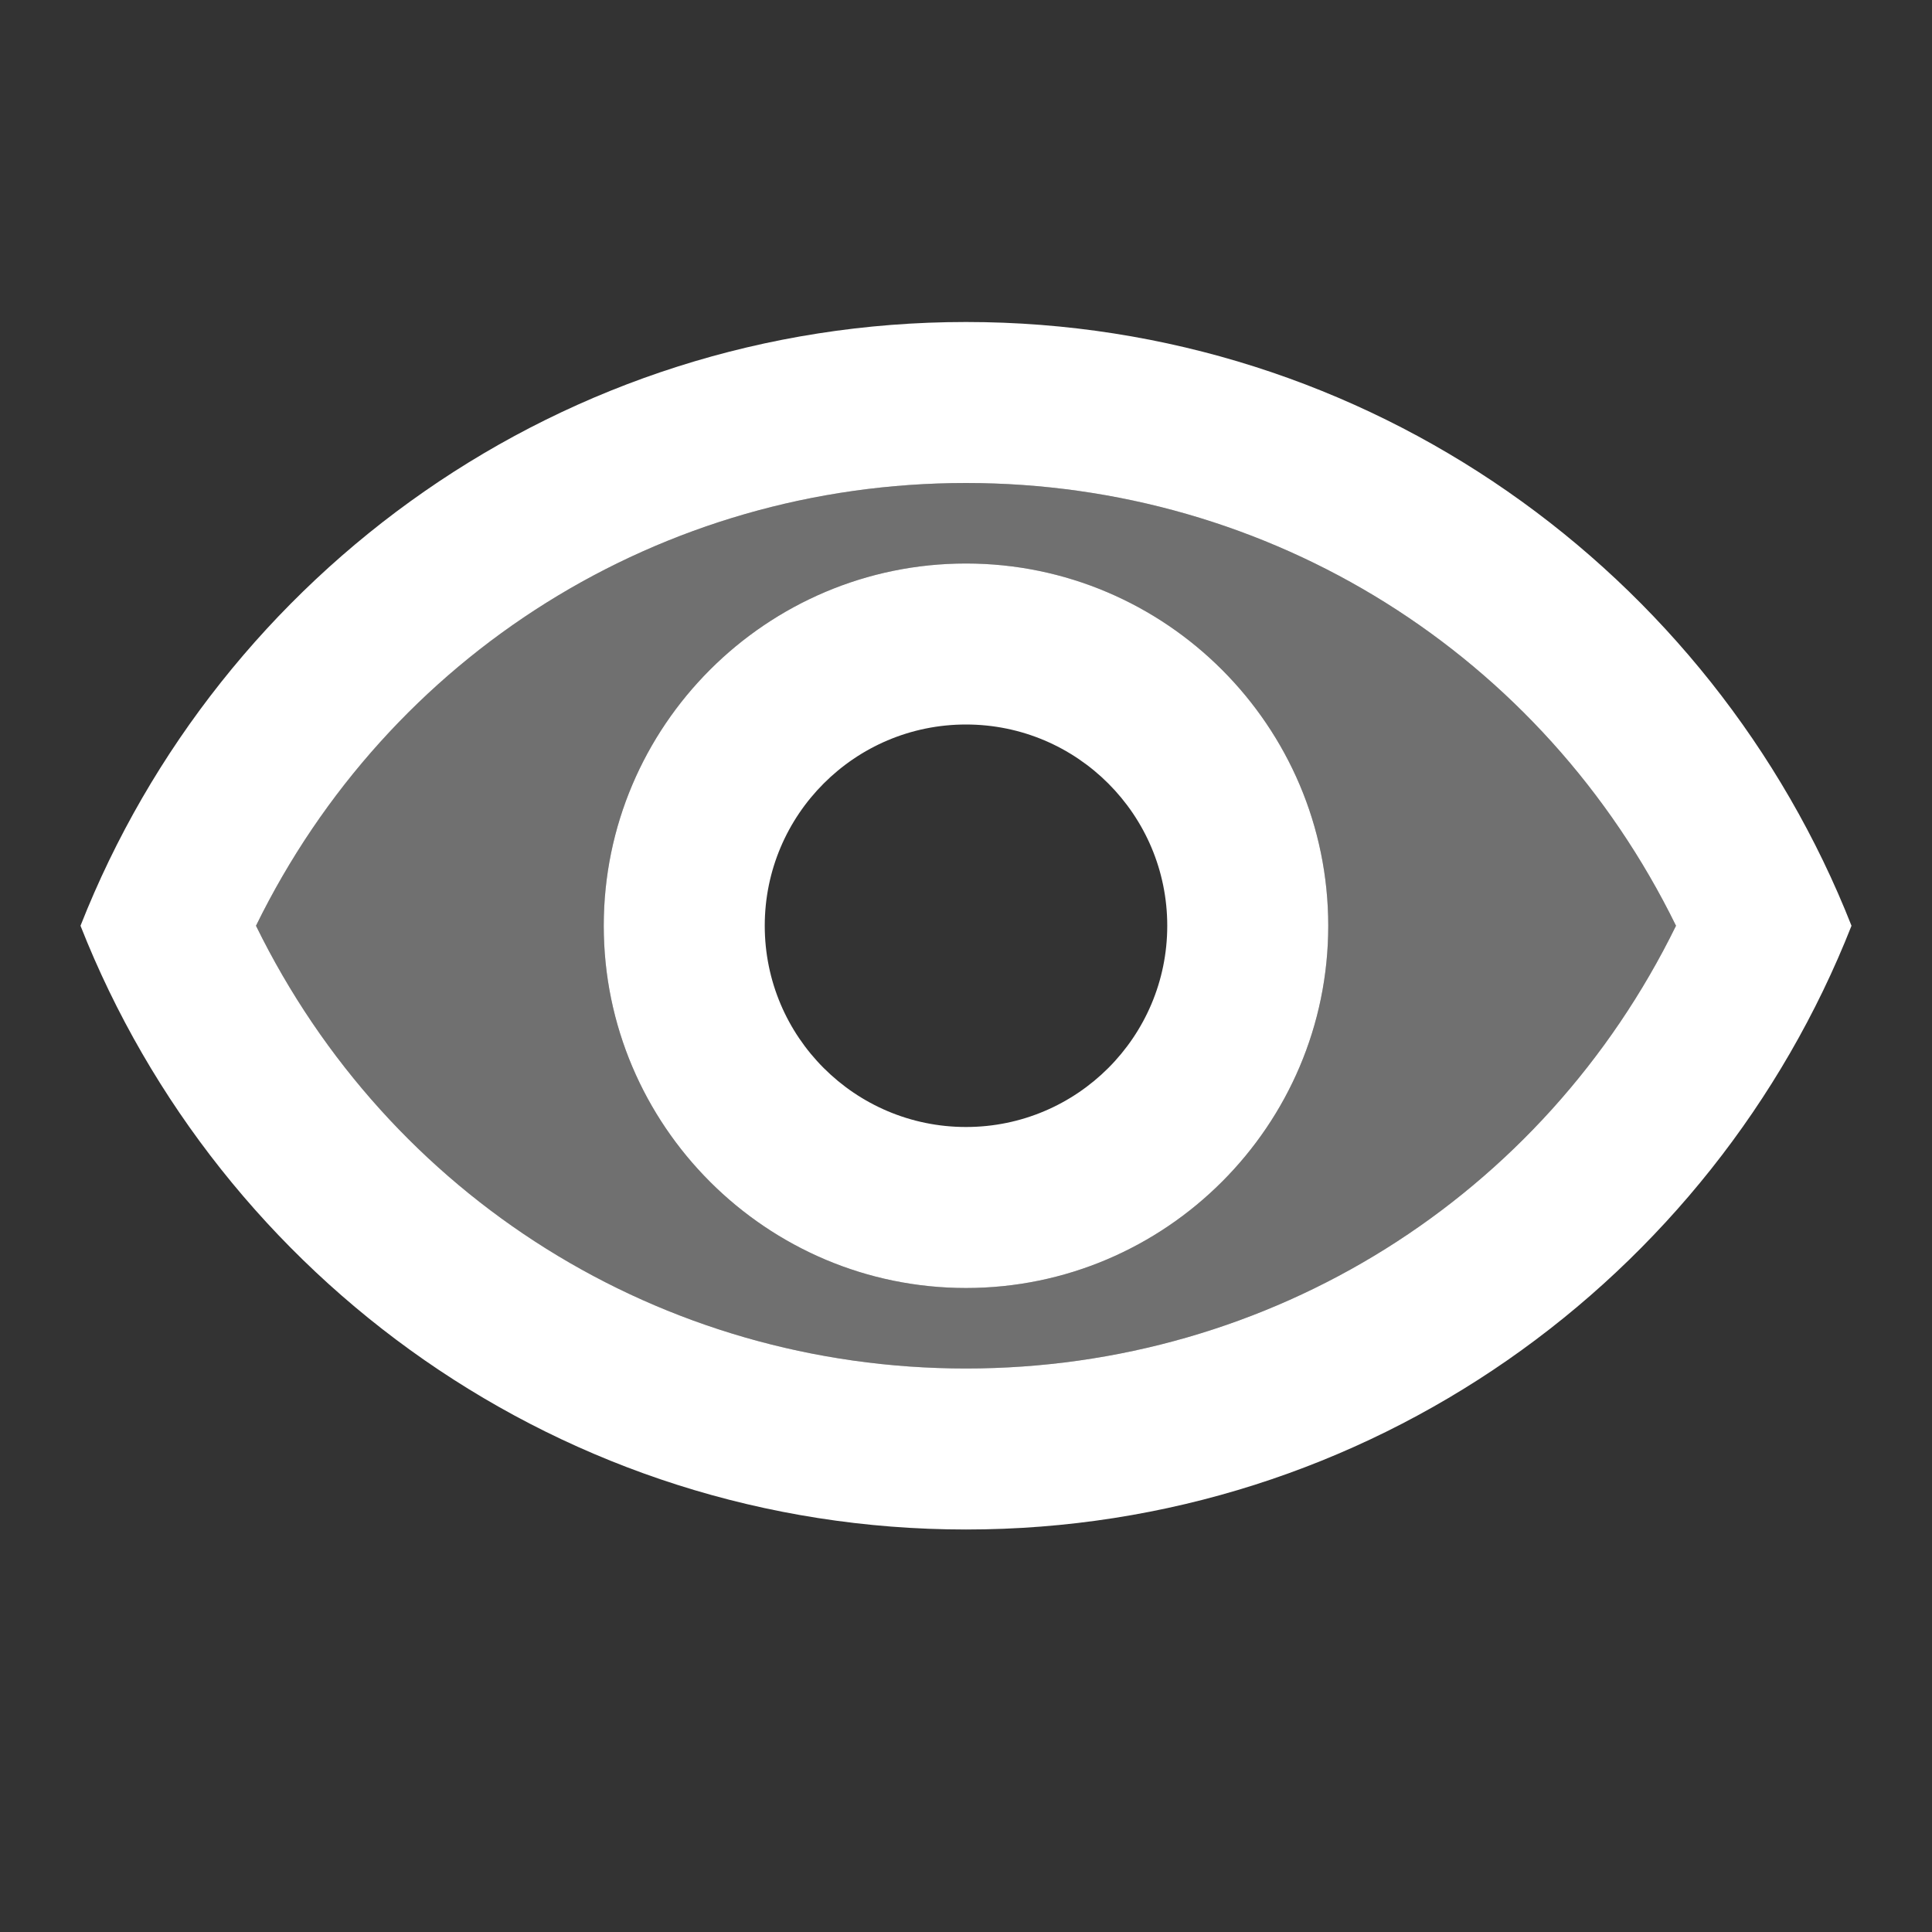 <svg width="18" height="18" viewBox="0 0 18 18" fill="none" xmlns="http://www.w3.org/2000/svg">
<rect x="0" y="0" width="18" height="18" fill="#333333" stroke="none"/>
<g clip-path="url(#clip0_347_17330)">
<path opacity="0.3" d="M9 4.5C6.157 4.5 3.622 6.098 2.385 8.625C3.622 11.152 6.157 12.75 9 12.75C11.842 12.75 14.377 11.152 15.615 8.625C14.377 6.098 11.842 4.5 9 4.5ZM9 12C7.14 12 5.625 10.485 5.625 8.625C5.625 6.765 7.14 5.25 9 5.25C10.86 5.25 12.375 6.765 12.375 8.625C12.375 10.485 10.86 12 9 12Z" fill="white"/>
<path d="M9 3C5.25 3 2.047 5.332 0.75 8.625C2.047 11.918 5.25 14.25 9 14.25C12.75 14.25 15.953 11.918 17.25 8.625C15.953 5.332 12.75 3 9 3ZM9 12.75C6.157 12.75 3.623 11.152 2.385 8.625C3.623 6.098 6.157 4.5 9 4.5C11.842 4.5 14.377 6.098 15.615 8.625C14.377 11.152 11.842 12.75 9 12.75ZM9 5.25C7.14 5.25 5.625 6.765 5.625 8.625C5.625 10.485 7.14 12 9 12C10.86 12 12.375 10.485 12.375 8.625C12.375 6.765 10.86 5.25 9 5.25ZM9 10.5C7.965 10.5 7.125 9.66 7.125 8.625C7.125 7.59 7.965 6.75 9 6.75C10.035 6.75 10.875 7.59 10.875 8.625C10.875 9.66 10.035 10.5 9 10.5Z" fill="white"/>
</g>
<defs>
<clipPath id="clip0_347_17330">
<rect width="18" height="18" fill="white"/>
</clipPath>
</defs>
</svg>
